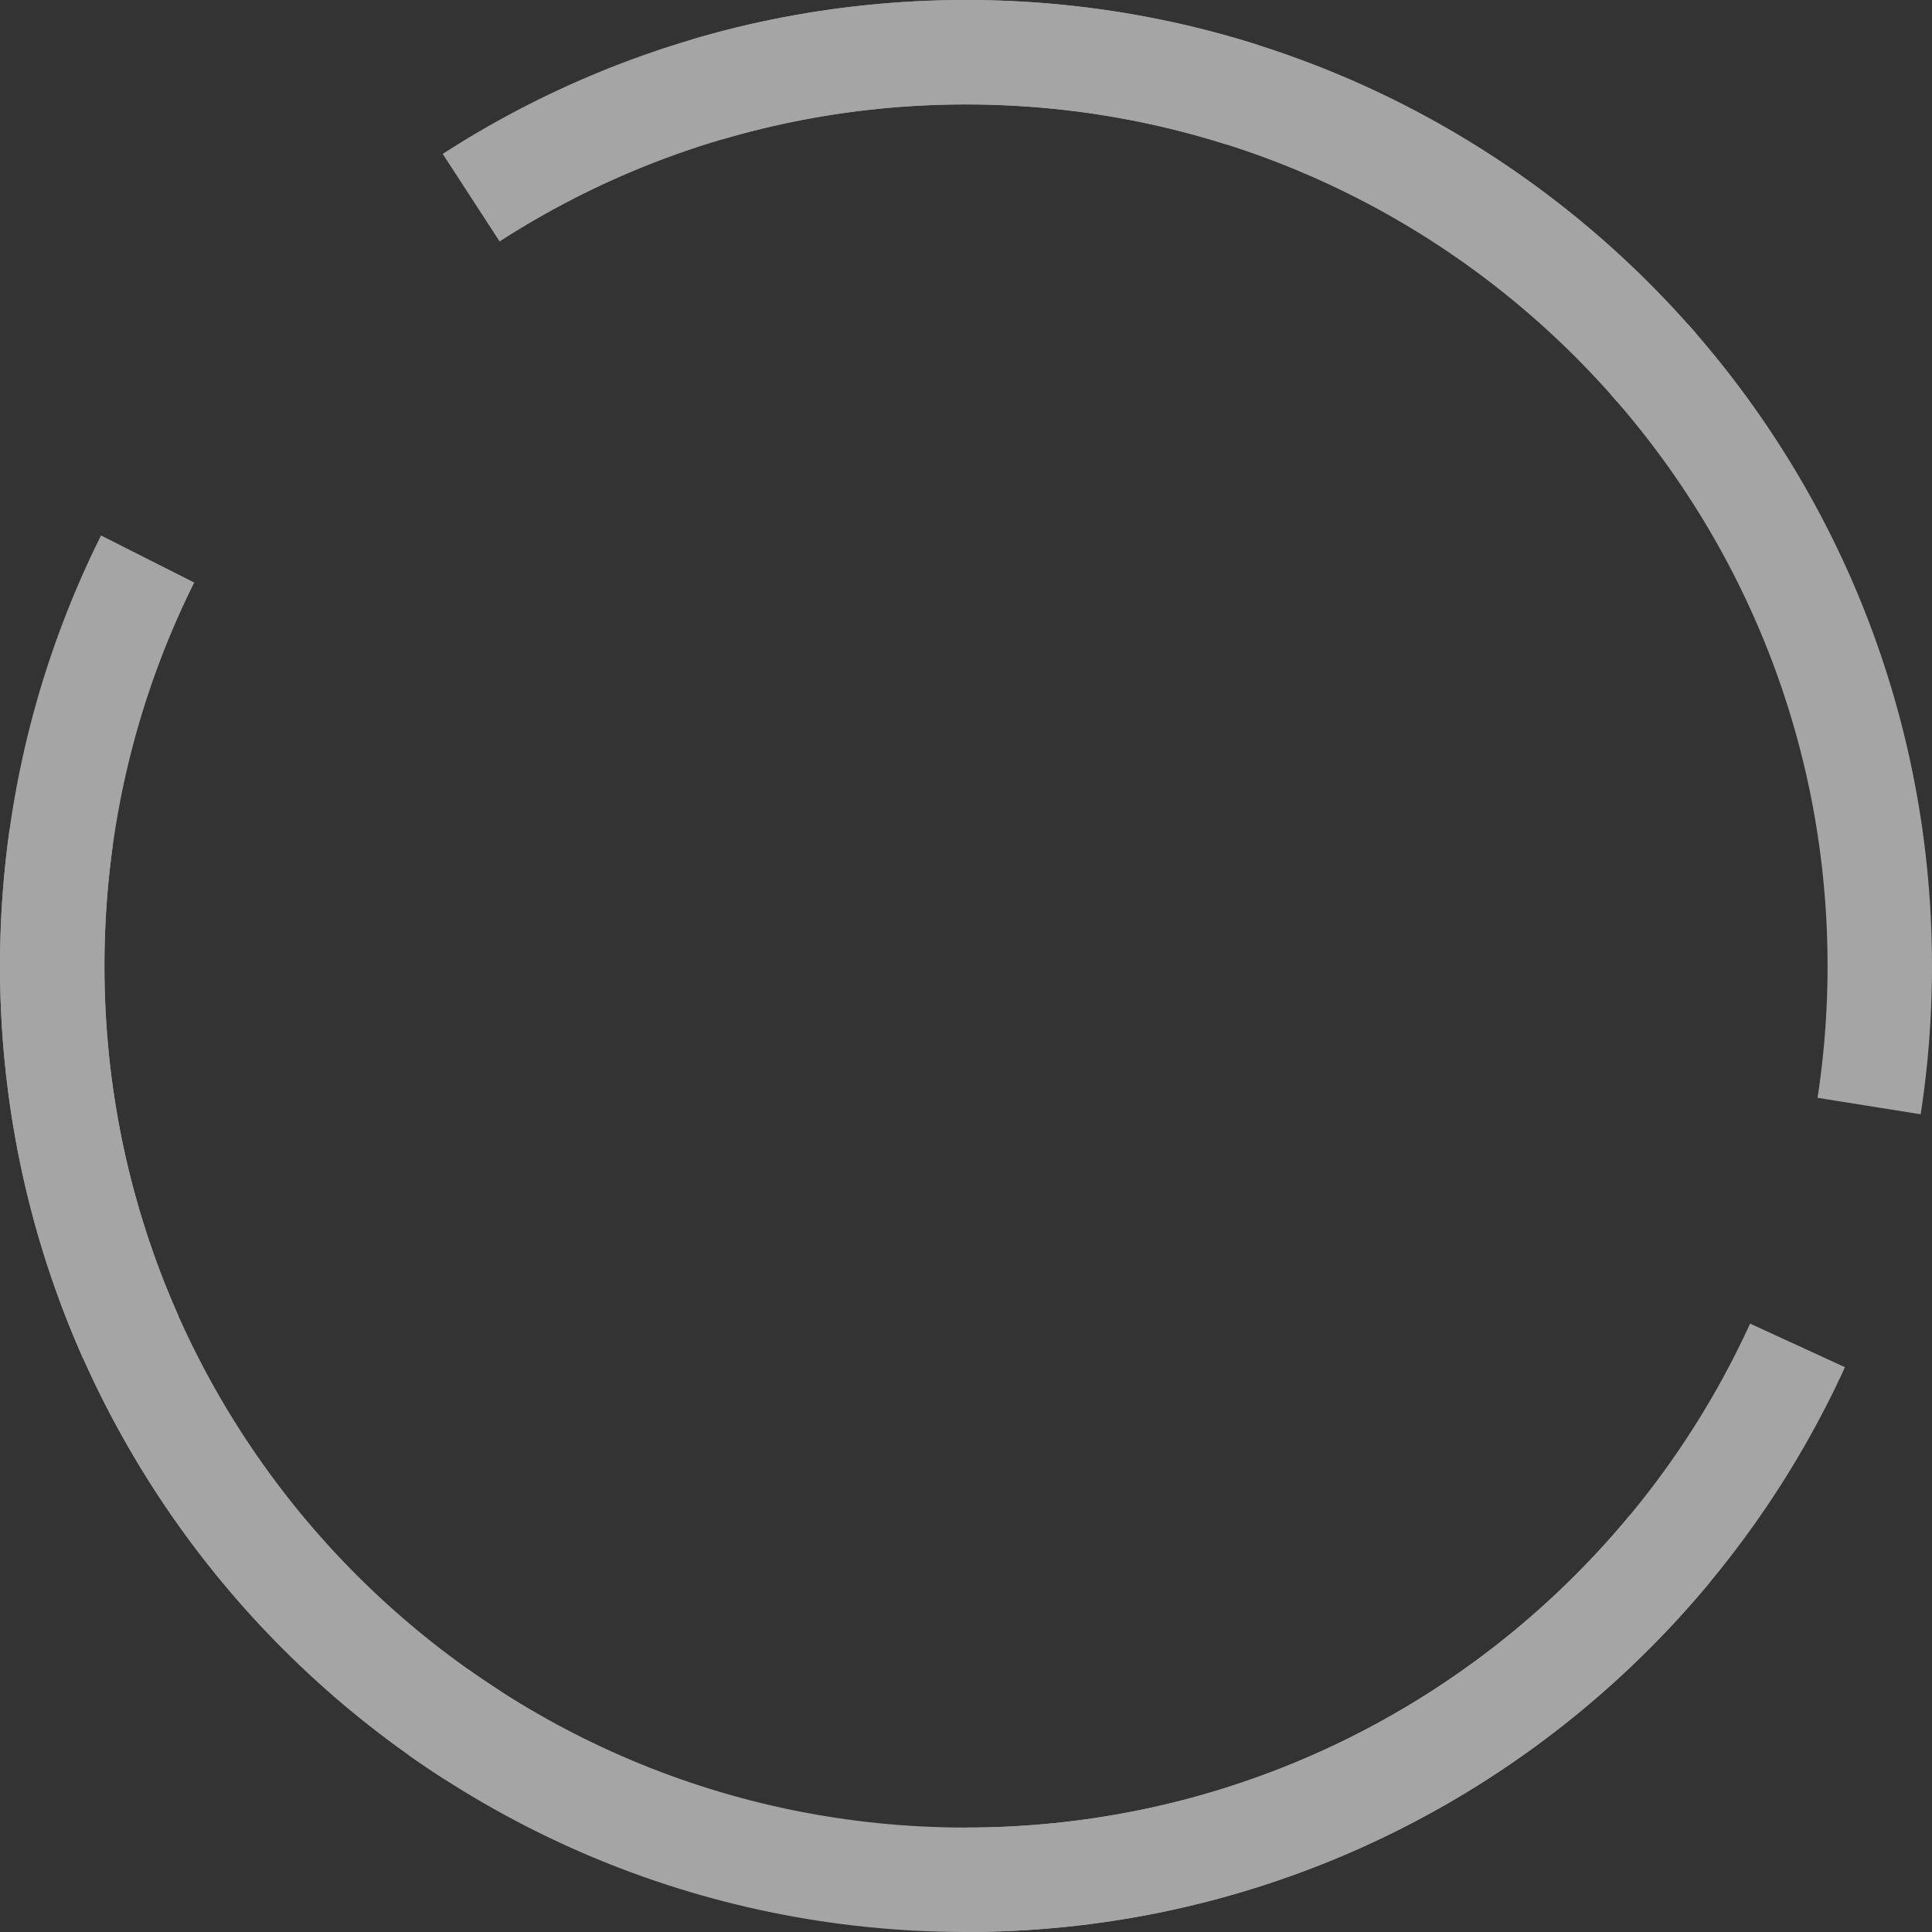<?xml version="1.0" encoding="UTF-8"?>
<svg width="185px" height="185px" viewBox="0 0 185 185" version="1.1" xmlns="http://www.w3.org/2000/svg" xmlns:xlink="http://www.w3.org/1999/xlink">
    <rect x="0" y="0" width="185" height="185" fill="#333333" stroke="none"/>
    <!-- Generator: Sketch 55.2 (78181) - https://sketchapp.com -->
    <title>Oval</title>
    <desc>Created with Sketch.</desc>
    <g id="Page-1" stroke="none" stroke-width="1" fill="none" fill-rule="evenodd" opacity="0.56">
        <g id="Rewards-Percentage" transform="translate(-87, -131)" stroke="#FFFFFF" stroke-width="10">
            <g id="Oval" transform="translate(92, 136)">
                <path d="M87.5,175 C135.825,175 175,135.825 175,87.5 C175,39.175 135.825,0 87.5,0 C39.175,0 0,39.175 0,87.5 C0,135.825 39.175,175 87.5,175 Z" stroke-dasharray="100"></path>
                <path d="M87.5,175 C135.825,175 175,135.825 175,87.5 C175,39.175 135.825,0 87.5,0 C39.175,0 0,39.175 0,87.5 C0,135.825 39.175,175 87.5,175 Z" stroke-dasharray="77,47"></path>
            </g>
        </g>
    </g>
</svg>